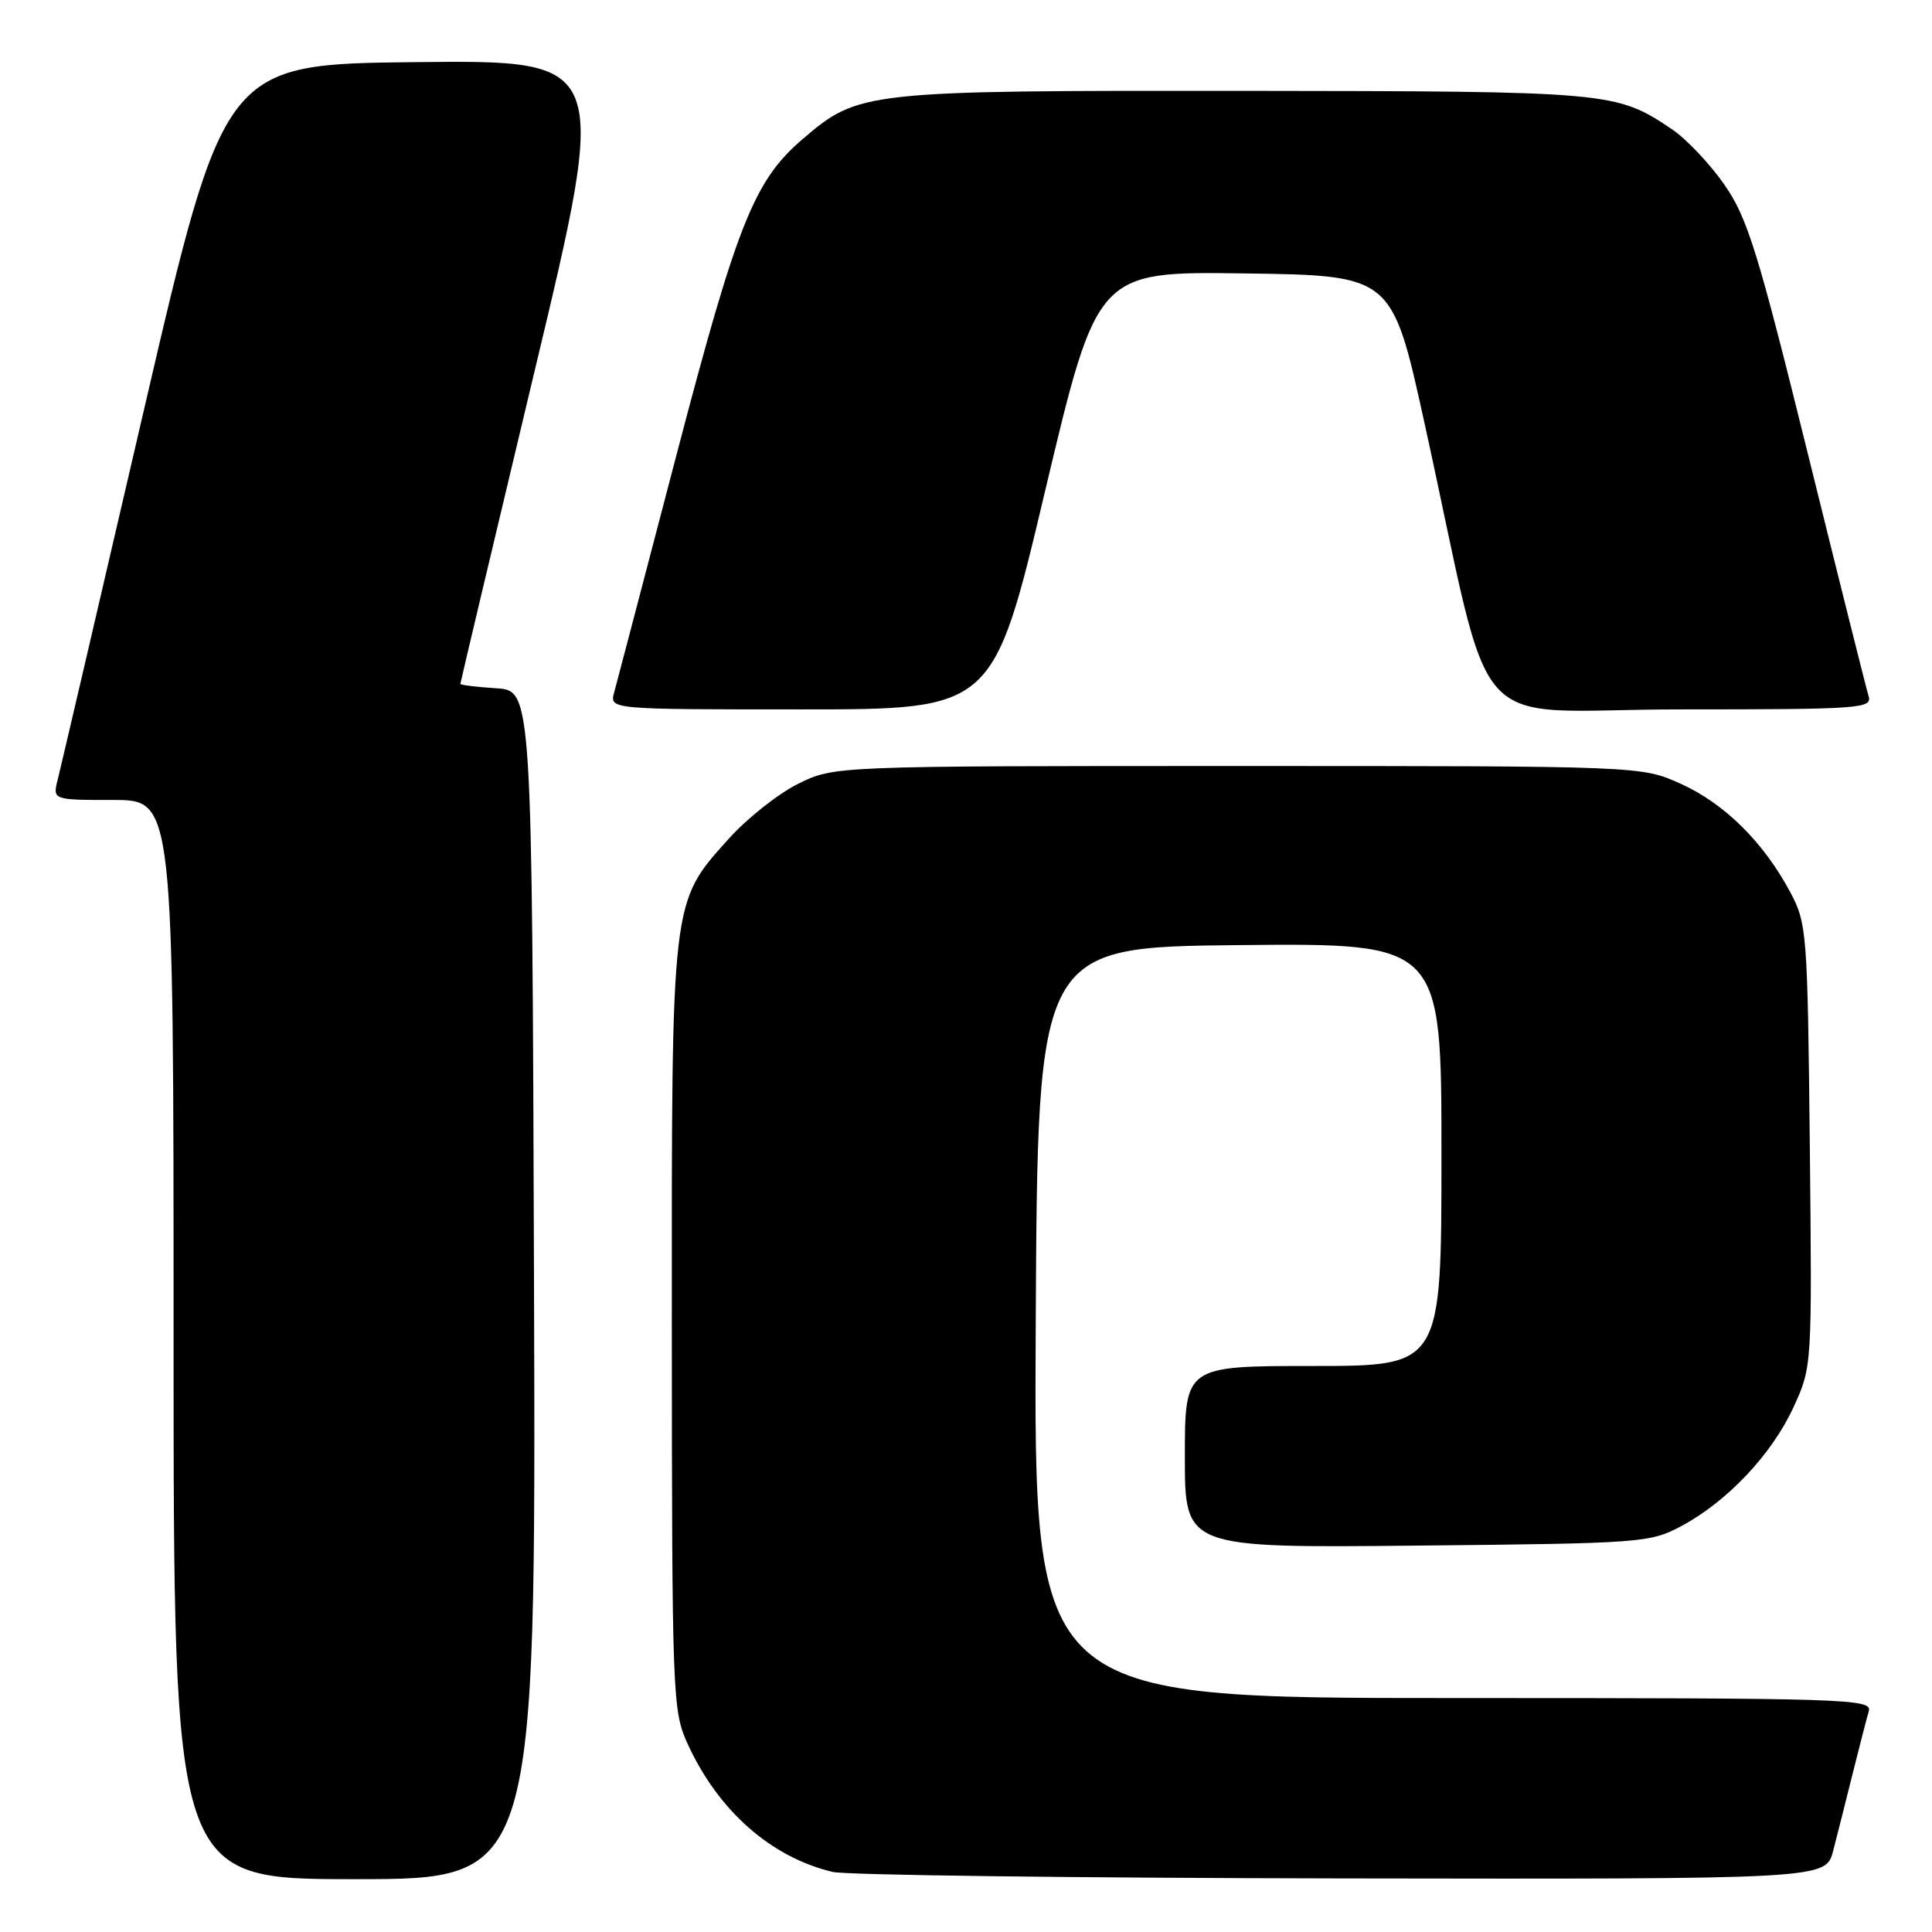 <?xml version="1.0" encoding="UTF-8" standalone="no"?>
<!DOCTYPE svg PUBLIC "-//W3C//DTD SVG 1.1//EN" "http://www.w3.org/Graphics/SVG/1.1/DTD/svg11.dtd" >
<svg xmlns="http://www.w3.org/2000/svg" xmlns:xlink="http://www.w3.org/1999/xlink" version="1.1" viewBox="0 0 256 256">
 <g >
 <path fill="currentColor"
d=" M 70.76 170.25 C 70.50 91.50 70.50 91.50 65.75 91.20 C 63.14 91.03 61.00 90.77 61.00 90.62 C 61.00 90.47 65.43 71.81 70.84 49.15 C 80.69 7.97 80.69 7.97 55.20 8.23 C 29.71 8.50 29.71 8.50 19.03 54.50 C 13.16 79.80 8.04 101.74 7.66 103.25 C 6.96 106.00 6.96 106.00 14.98 106.00 C 23.00 106.00 23.00 106.00 23.00 177.50 C 23.00 249.00 23.00 249.00 47.01 249.00 C 71.01 249.00 71.01 249.00 70.76 170.25 Z  M 242.90 245.25 C 243.44 243.19 244.60 238.57 245.49 235.00 C 246.38 231.43 247.34 227.71 247.62 226.75 C 248.11 225.10 245.02 225.00 192.56 225.00 C 136.98 225.00 136.98 225.00 137.24 175.25 C 137.50 125.50 137.50 125.50 164.25 125.23 C 191.00 124.97 191.00 124.97 191.00 152.98 C 191.00 181.00 191.00 181.00 174.00 181.00 C 157.00 181.00 157.00 181.00 157.00 193.05 C 157.00 205.11 157.00 205.11 187.75 204.80 C 217.59 204.51 218.63 204.43 222.79 202.21 C 228.88 198.96 234.80 192.68 237.66 186.44 C 240.11 181.08 240.11 181.07 239.81 151.79 C 239.51 123.47 239.42 122.36 237.21 118.20 C 233.68 111.60 228.51 106.48 222.74 103.87 C 217.50 101.50 217.50 101.50 164.00 101.50 C 110.50 101.50 110.50 101.50 105.74 103.87 C 103.12 105.17 99.00 108.43 96.58 111.12 C 88.89 119.68 89.00 118.74 89.02 175.93 C 89.04 224.57 89.12 226.67 91.07 230.97 C 95.11 239.88 102.11 246.08 110.33 248.04 C 112.07 248.46 142.40 248.84 177.71 248.90 C 241.92 249.00 241.92 249.00 242.90 245.25 Z  M 138.50 64.98 C 145.39 35.96 145.39 35.96 164.92 36.23 C 184.45 36.50 184.45 36.50 188.74 56.00 C 198.21 99.03 193.72 94.00 222.65 94.00 C 246.46 94.00 248.10 93.88 247.60 92.25 C 247.30 91.29 243.67 76.78 239.52 60.00 C 232.91 33.26 231.55 28.88 228.51 24.50 C 226.61 21.75 223.48 18.44 221.56 17.14 C 214.15 12.15 213.52 12.09 164.93 12.04 C 114.41 12.00 113.79 12.06 106.33 18.45 C 99.93 23.93 97.66 29.62 89.58 60.50 C 85.41 76.45 81.72 90.51 81.38 91.75 C 80.77 94.00 80.77 94.00 106.20 94.00 C 131.62 94.00 131.62 94.00 138.50 64.98 Z "/>
</g>
</svg>